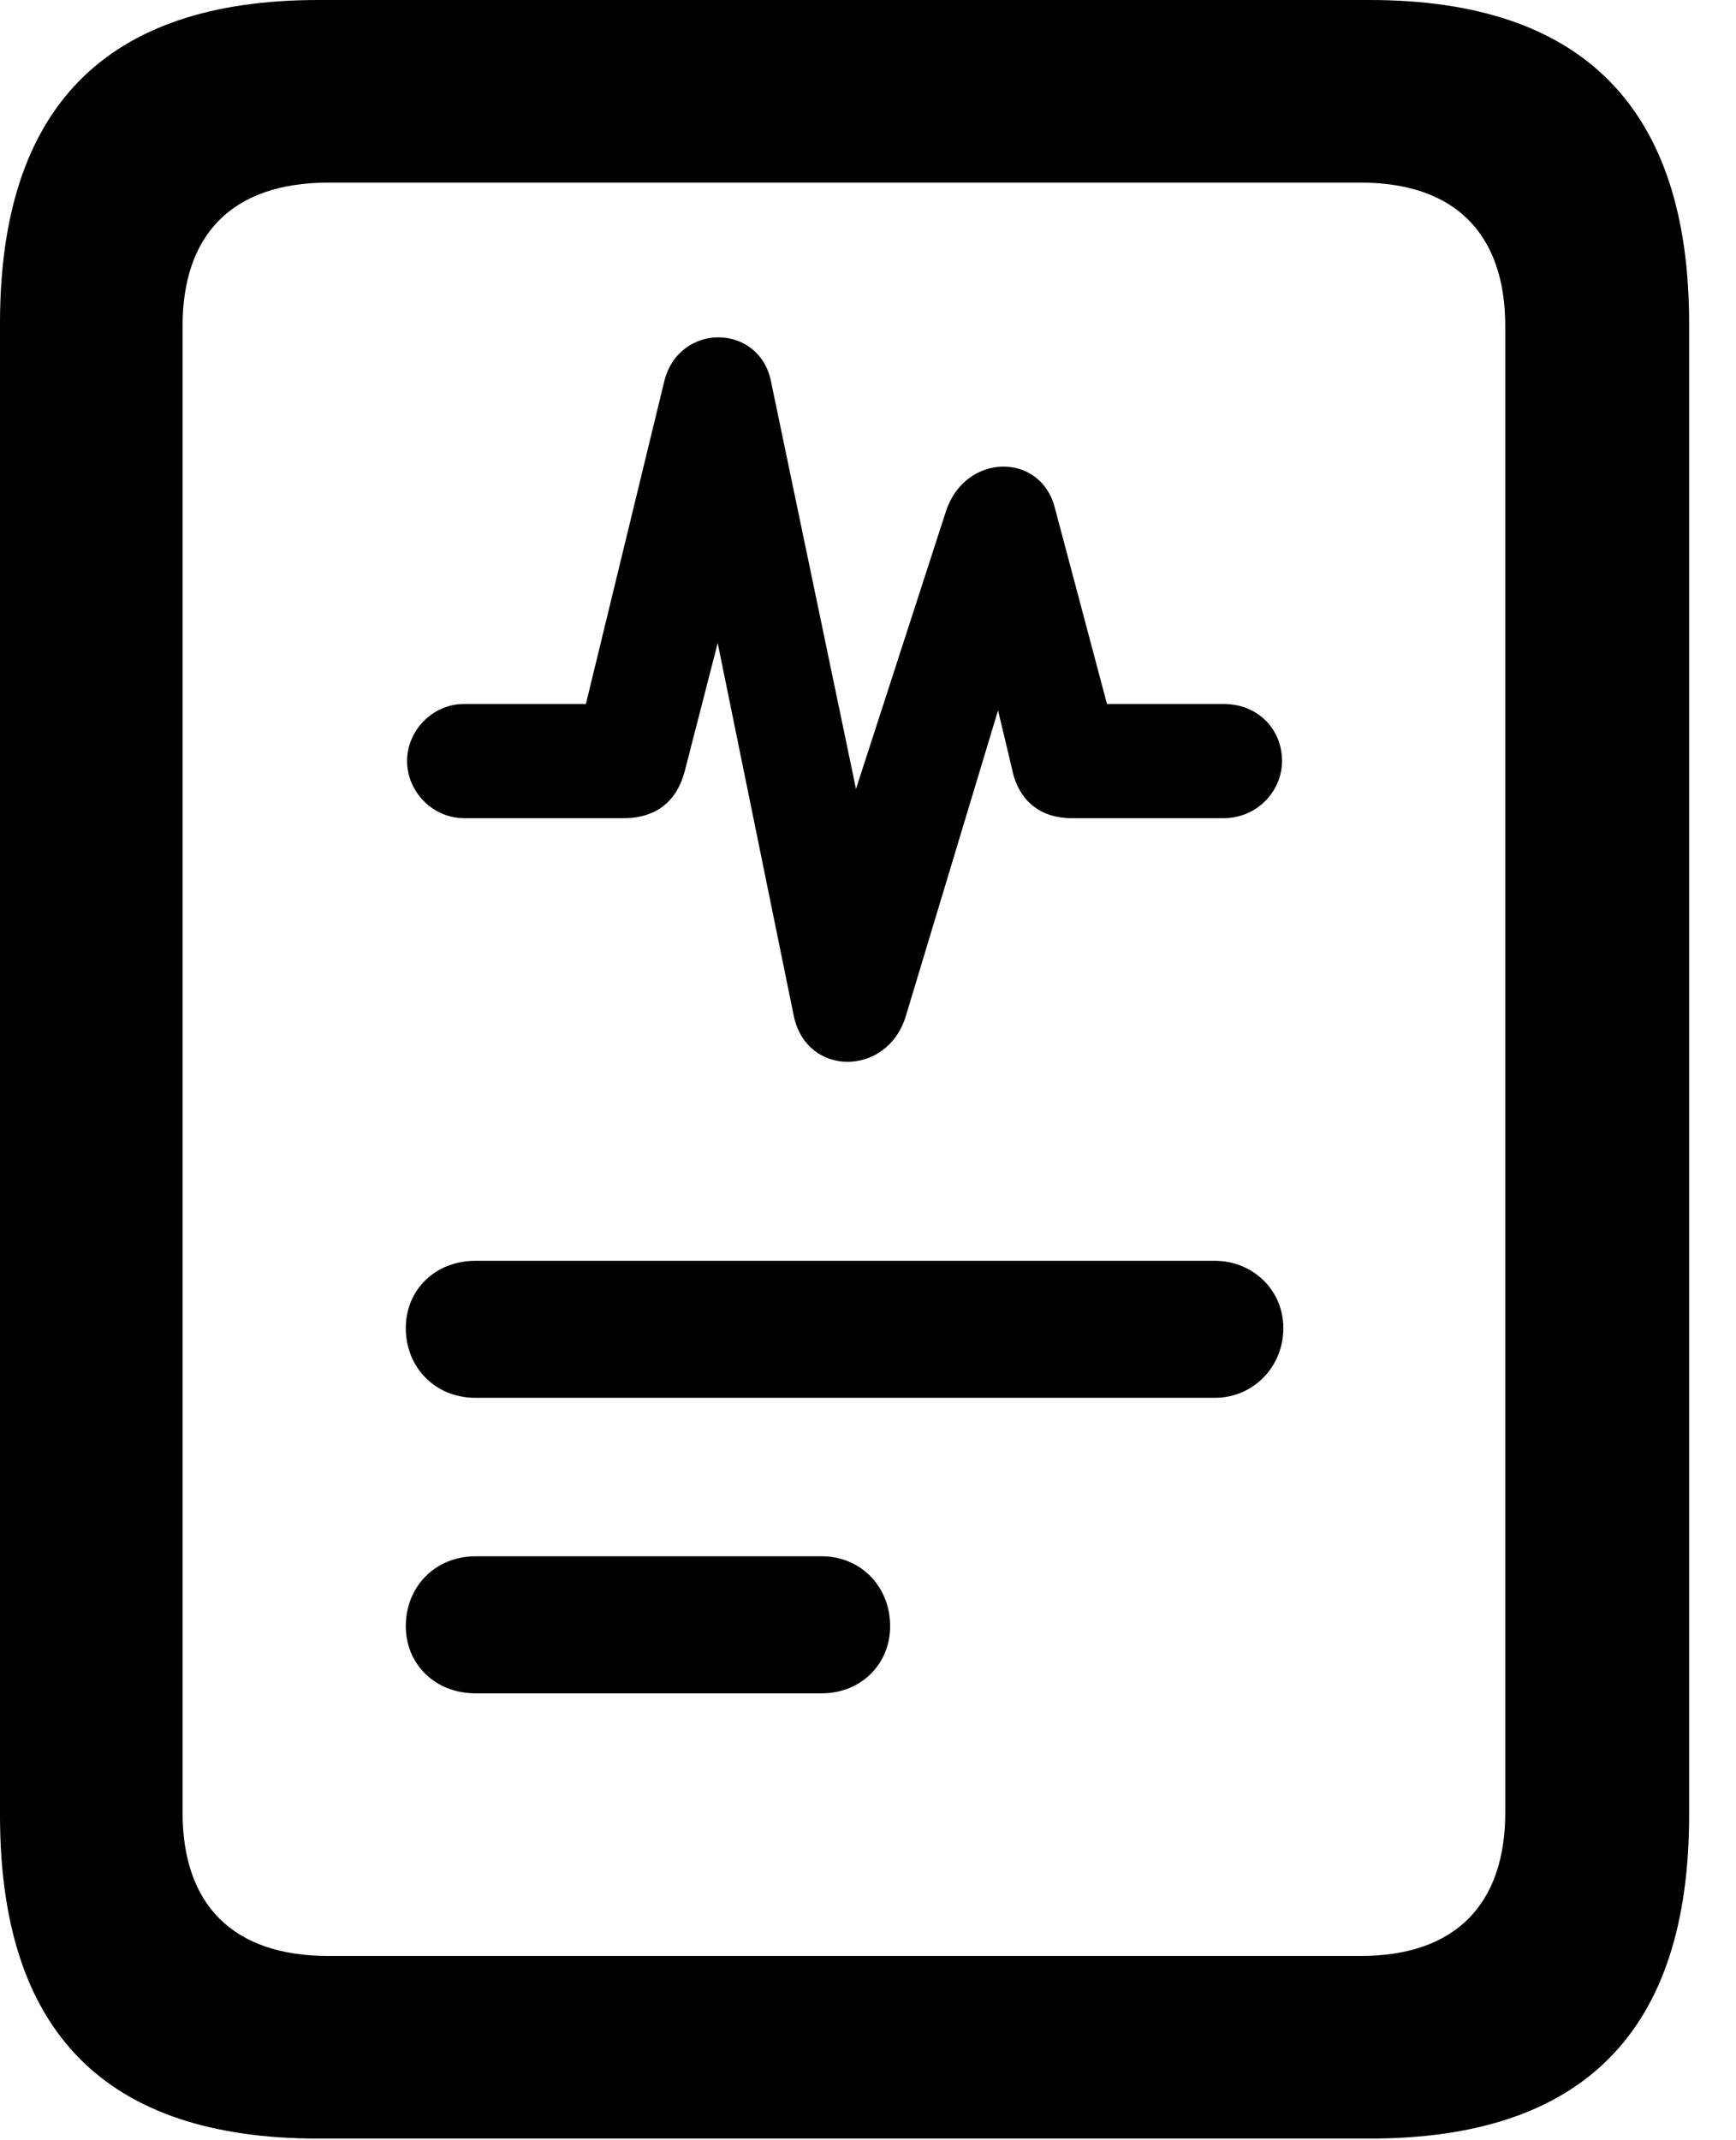 <svg version="1.1" xmlns="http://www.w3.org/2000/svg" xmlns:xlink="http://www.w3.org/1999/xlink" width="13.369" height="16.475" viewBox="0 0 13.369 16.475">
 <g>
  <rect height="16.475" opacity="0" width="13.369" x="0" y="0"/>
  <path d="M0 13.975C0 15.645 0.811 16.465 2.451 16.465L10.547 16.465C12.188 16.465 13.008 15.645 13.008 13.975L13.008 2.49C13.008 0.83 12.188 0 10.547 0L2.451 0C0.811 0 0 0.83 0 2.49ZM1.406 13.955L1.406 2.51C1.406 1.807 1.787 1.406 2.529 1.406L10.479 1.406C11.211 1.406 11.592 1.807 11.592 2.51L11.592 13.955C11.592 14.658 11.211 15.059 10.479 15.059L2.529 15.059C1.787 15.059 1.406 14.658 1.406 13.955Z" fill="currentColor"/>
  <path d="M3.662 10.762L9.355 10.762C9.648 10.762 9.883 10.527 9.883 10.225C9.883 9.932 9.648 9.707 9.355 9.707L3.662 9.707C3.35 9.707 3.125 9.932 3.125 10.225C3.125 10.527 3.35 10.762 3.662 10.762ZM3.662 13.037L6.328 13.037C6.631 13.037 6.855 12.812 6.855 12.52C6.855 12.217 6.631 11.982 6.328 11.982L3.662 11.982C3.35 11.982 3.125 12.217 3.125 12.52C3.125 12.812 3.35 13.037 3.662 13.037Z" fill="currentColor"/>
  <path d="M3.574 6.299L4.805 6.299C5.059 6.299 5.215 6.162 5.273 5.938L5.527 4.951L6.113 7.822C6.211 8.291 6.826 8.291 6.973 7.832L7.686 5.469L7.793 5.918C7.842 6.162 8.008 6.299 8.252 6.299L9.424 6.299C9.678 6.299 9.873 6.094 9.873 5.859C9.873 5.615 9.688 5.42 9.424 5.42L8.525 5.42L8.125 3.916C8.018 3.477 7.432 3.486 7.285 3.936L6.592 6.074L5.938 2.939C5.85 2.49 5.234 2.48 5.117 2.93L4.512 5.42L3.574 5.42C3.33 5.42 3.135 5.625 3.135 5.859C3.135 6.094 3.33 6.299 3.574 6.299Z" fill="currentColor"/>
 </g>
</svg>
